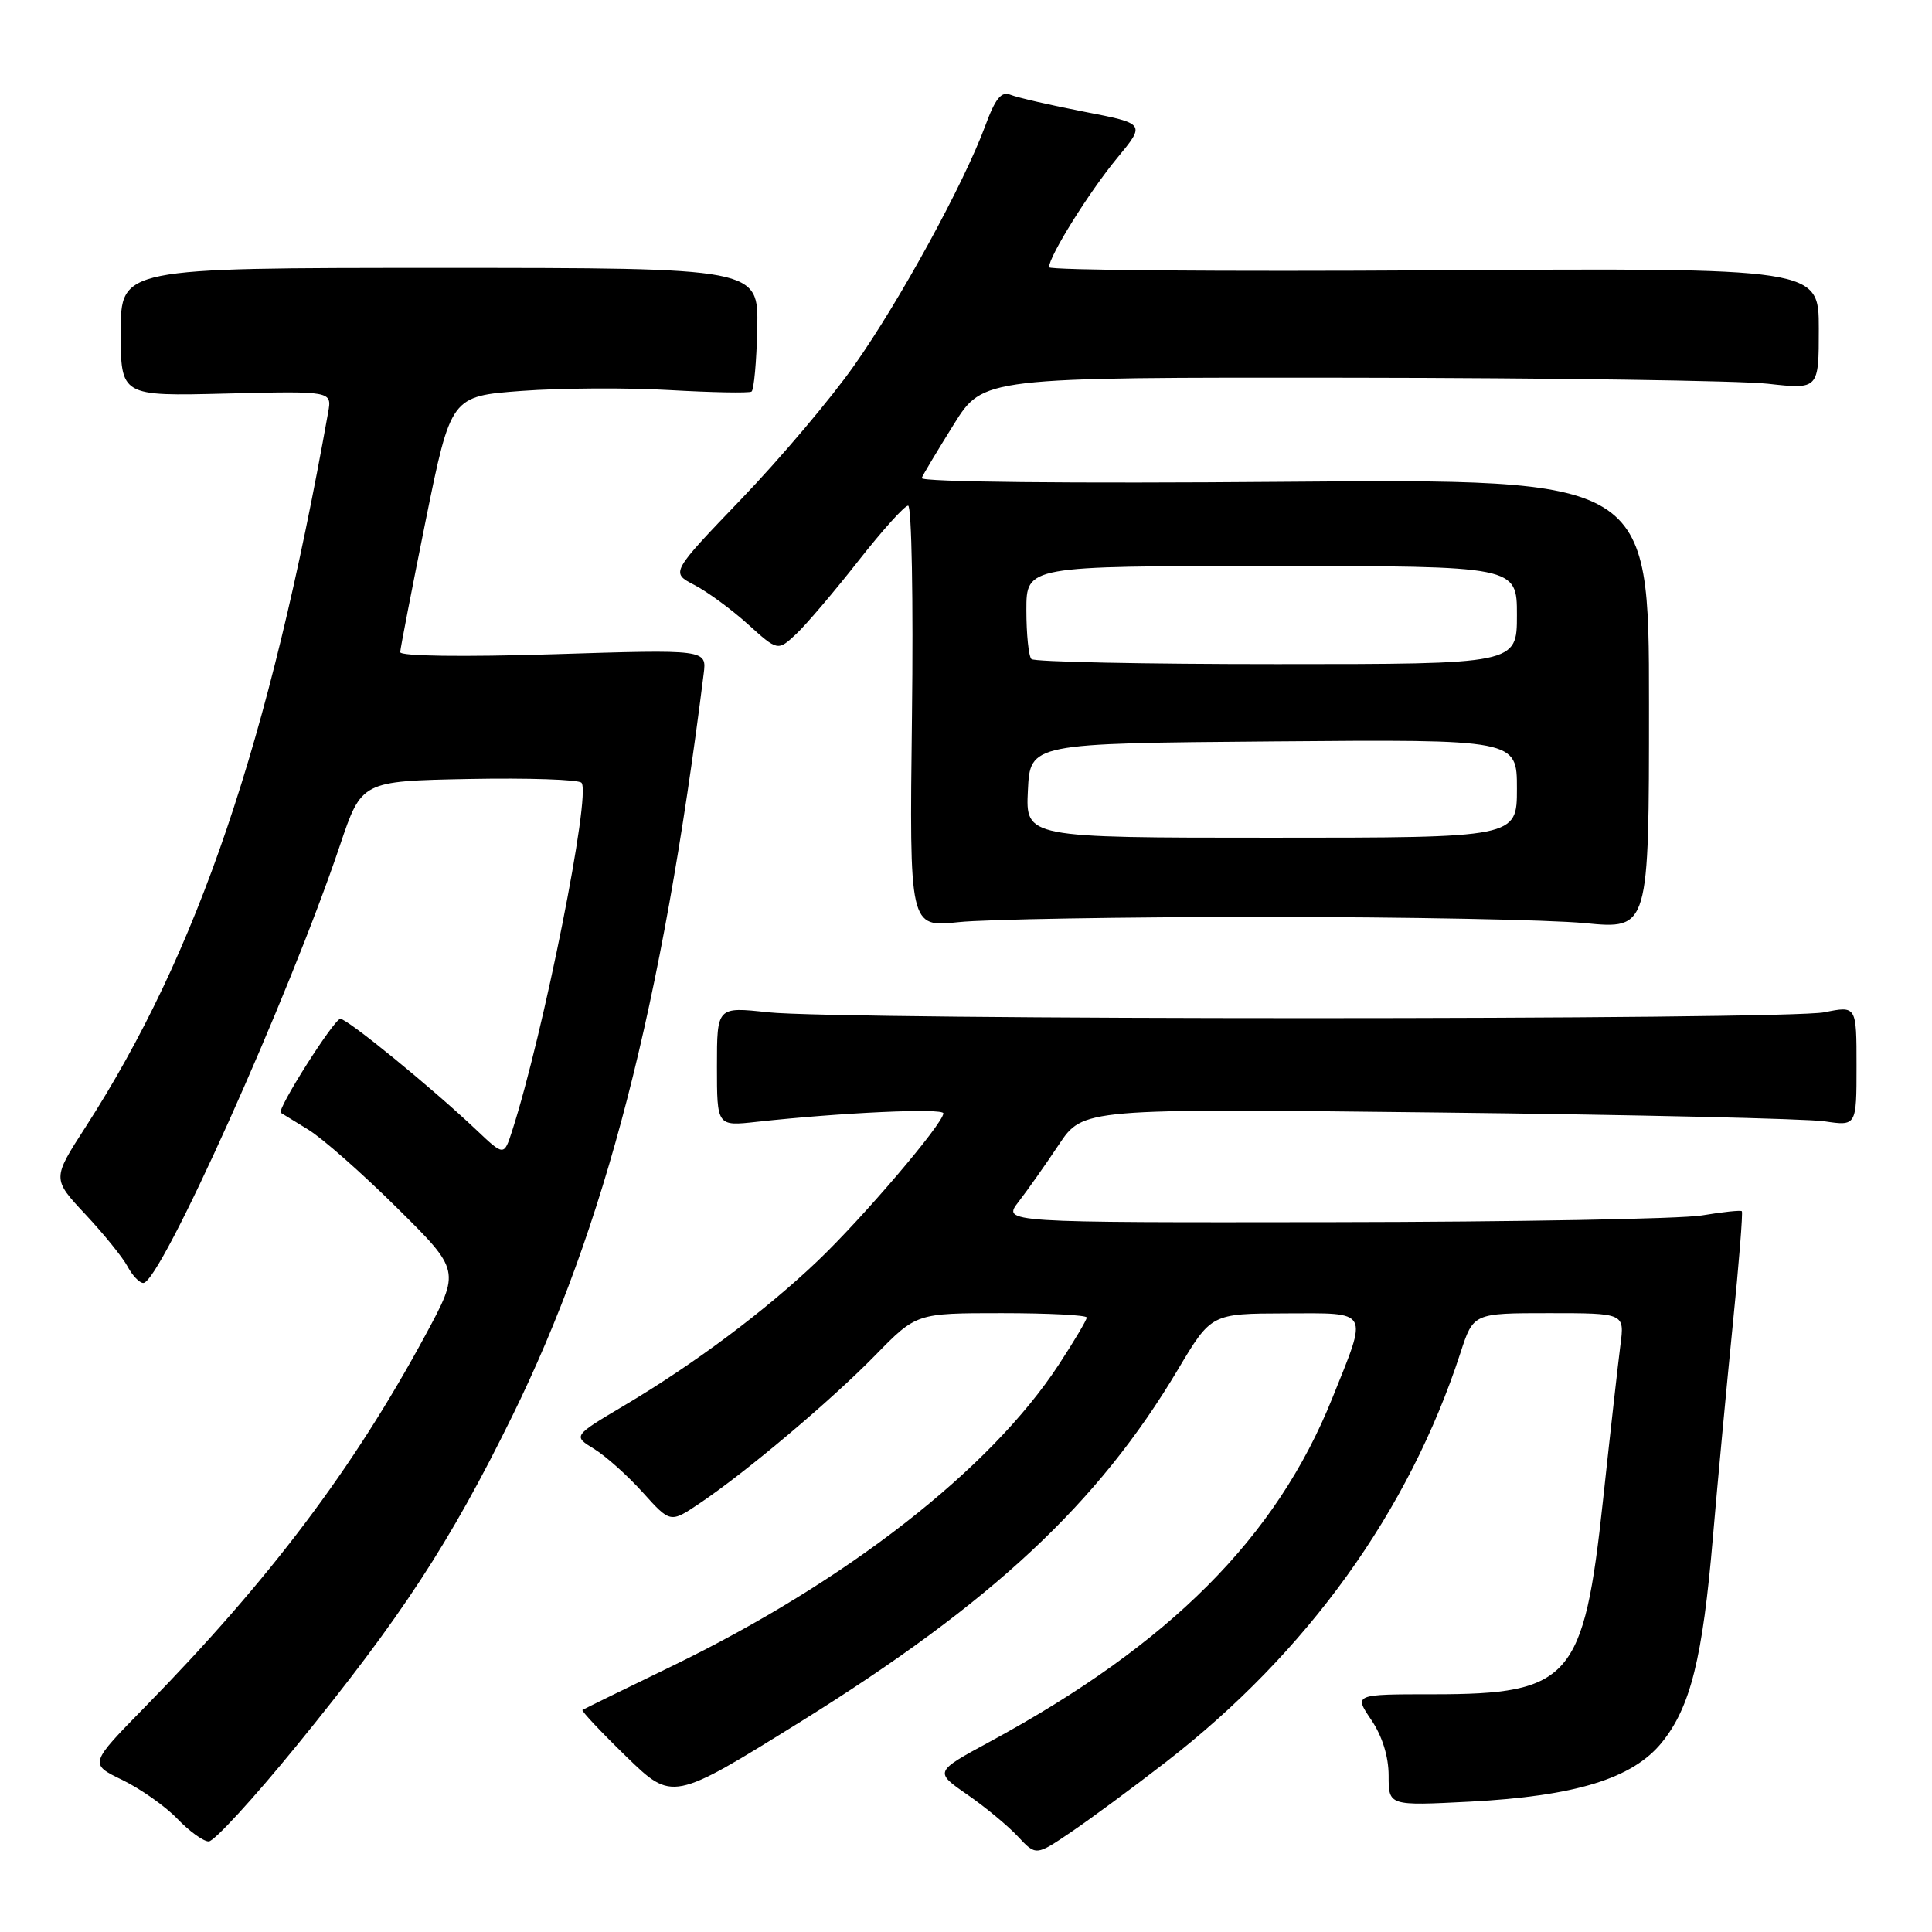 <?xml version="1.0" encoding="UTF-8" standalone="no"?>
<!DOCTYPE svg PUBLIC "-//W3C//DTD SVG 1.1//EN" "http://www.w3.org/Graphics/SVG/1.1/DTD/svg11.dtd" >
<svg xmlns="http://www.w3.org/2000/svg" xmlns:xlink="http://www.w3.org/1999/xlink" version="1.1" viewBox="0 0 256 256">
 <g >
 <path fill="currentColor"
d=" M 154.50 233.47 C 173.21 218.99 186.68 200.28 193.52 179.25 C 195.23 174.00 195.23 174.00 205.25 174.00 C 215.27 174.00 215.27 174.00 214.71 178.25 C 214.41 180.59 213.37 189.82 212.41 198.76 C 209.86 222.48 208.10 224.50 189.95 224.50 C 179.40 224.50 179.40 224.50 181.70 227.89 C 183.15 230.03 184.00 232.75 184.00 235.28 C 184.00 239.28 184.00 239.28 194.75 238.73 C 208.75 238.00 216.33 235.67 220.20 230.89 C 224.00 226.20 225.61 219.73 226.97 203.68 C 227.59 196.43 228.77 183.81 229.59 175.63 C 230.42 167.45 230.96 160.64 230.80 160.49 C 230.63 160.34 228.25 160.59 225.50 161.05 C 222.75 161.51 200.77 161.91 176.67 161.94 C 132.83 162.00 132.83 162.00 134.96 159.25 C 136.13 157.74 138.53 154.33 140.29 151.69 C 143.50 146.87 143.50 146.87 190.50 147.41 C 216.35 147.70 239.41 148.23 241.75 148.58 C 246.00 149.21 246.00 149.21 246.00 141.24 C 246.00 133.27 246.00 133.27 241.75 134.13 C 236.60 135.17 111.27 135.17 101.75 134.13 C 95.00 133.40 95.00 133.40 95.00 141.31 C 95.00 149.23 95.00 149.23 100.25 148.65 C 111.43 147.42 125.00 146.80 125.00 147.52 C 125.00 148.85 114.31 161.40 108.30 167.12 C 101.38 173.71 92.01 180.72 82.71 186.24 C 75.92 190.27 75.92 190.27 78.71 191.98 C 80.24 192.91 83.15 195.51 85.16 197.74 C 88.82 201.81 88.82 201.81 92.66 199.23 C 98.87 195.06 110.08 185.61 115.97 179.59 C 121.43 174.00 121.43 174.00 132.72 174.00 C 138.92 174.00 144.00 174.26 144.00 174.58 C 144.00 174.90 142.33 177.71 140.29 180.83 C 131.20 194.71 112.14 209.57 89.00 220.79 C 82.67 223.85 77.36 226.46 77.18 226.58 C 77.01 226.70 79.62 229.48 82.98 232.75 C 89.10 238.69 89.10 238.69 106.09 228.13 C 131.47 212.34 145.52 199.23 156.10 181.44 C 160.50 174.06 160.50 174.06 170.36 174.03 C 181.62 174.00 181.30 173.42 176.53 185.28 C 169.12 203.73 155.03 217.85 131.15 230.79 C 123.81 234.77 123.81 234.77 128.15 237.78 C 130.54 239.43 133.57 241.94 134.88 243.35 C 137.27 245.91 137.27 245.91 141.88 242.79 C 144.42 241.07 150.10 236.88 154.50 233.47 Z  M 39.23 231.40 C 53.12 214.37 59.64 204.41 67.87 187.65 C 80.19 162.59 87.72 133.40 93.24 89.28 C 93.65 86.05 93.65 86.05 73.32 86.69 C 61.33 87.06 53.01 86.95 53.03 86.41 C 53.05 85.91 54.57 78.08 56.40 69.00 C 59.75 52.50 59.75 52.50 69.12 51.80 C 74.28 51.42 83.11 51.36 88.74 51.69 C 94.37 52.01 99.25 52.10 99.58 51.89 C 99.90 51.67 100.25 47.90 100.34 43.50 C 100.50 35.50 100.50 35.50 58.25 35.50 C 16.00 35.50 16.00 35.50 16.00 44.00 C 16.00 52.50 16.00 52.50 29.99 52.15 C 43.99 51.81 43.99 51.81 43.48 54.65 C 35.66 98.47 26.23 126.25 11.33 149.35 C 6.91 156.20 6.91 156.20 11.32 160.91 C 13.74 163.50 16.26 166.61 16.90 167.81 C 17.54 169.02 18.48 170.00 18.99 170.00 C 21.26 170.00 38.28 132.12 45.05 112.00 C 47.91 103.50 47.91 103.50 62.13 103.22 C 69.95 103.07 76.66 103.29 77.05 103.72 C 78.35 105.17 72.02 136.95 67.86 149.85 C 66.78 153.19 66.78 153.19 63.14 149.74 C 57.24 144.15 46.04 135.00 45.10 135.00 C 44.27 135.00 36.62 147.07 37.21 147.45 C 37.37 147.55 39.01 148.56 40.86 149.69 C 42.71 150.82 48.00 155.48 52.61 160.05 C 60.99 168.35 60.99 168.35 56.36 176.93 C 46.80 194.62 35.70 209.34 19.27 226.12 C 11.81 233.73 11.81 233.73 16.22 235.86 C 18.64 237.04 21.92 239.35 23.50 241.00 C 25.08 242.65 26.95 244.00 27.66 244.00 C 28.37 244.00 33.58 238.33 39.23 231.40 Z  M 167.50 121.50 C 186.20 121.50 205.32 121.87 210.00 122.32 C 218.50 123.14 218.50 123.14 218.50 93.29 C 218.50 63.45 218.50 63.45 170.13 63.84 C 141.86 64.08 121.91 63.87 122.13 63.34 C 122.33 62.85 124.25 59.65 126.39 56.22 C 130.28 50.00 130.28 50.00 178.89 50.05 C 205.63 50.08 230.54 50.44 234.25 50.85 C 241.00 51.60 241.00 51.60 241.00 43.55 C 241.00 35.50 241.00 35.50 190.00 35.82 C 161.95 36.00 139.00 35.81 139.00 35.41 C 139.00 33.96 144.33 25.41 148.03 20.94 C 151.80 16.38 151.80 16.38 143.65 14.80 C 139.17 13.93 134.78 12.92 133.90 12.56 C 132.68 12.06 131.89 13.03 130.54 16.70 C 127.73 24.31 119.27 39.80 113.19 48.42 C 110.13 52.78 103.40 60.74 98.24 66.11 C 88.87 75.88 88.87 75.88 91.99 77.50 C 93.71 78.39 96.91 80.73 99.09 82.70 C 103.06 86.29 103.06 86.29 105.53 83.98 C 106.88 82.70 110.57 78.36 113.73 74.33 C 116.89 70.30 119.86 67.00 120.33 67.00 C 120.80 67.00 121.03 79.57 120.84 94.94 C 120.50 122.88 120.50 122.88 127.00 122.19 C 130.57 121.81 148.80 121.50 167.50 121.50 Z  M 136.20 104.75 C 136.50 98.50 136.50 98.50 168.75 98.24 C 201.00 97.97 201.00 97.97 201.00 104.49 C 201.00 111.00 201.00 111.00 168.45 111.00 C 135.90 111.00 135.90 111.00 136.20 104.75 Z  M 136.67 87.33 C 136.30 86.97 136.00 84.04 136.00 80.83 C 136.00 75.00 136.00 75.00 168.50 75.00 C 201.00 75.00 201.00 75.00 201.00 81.50 C 201.00 88.00 201.00 88.00 169.17 88.00 C 151.66 88.00 137.03 87.70 136.67 87.33 Z "/>
</g>
</svg>